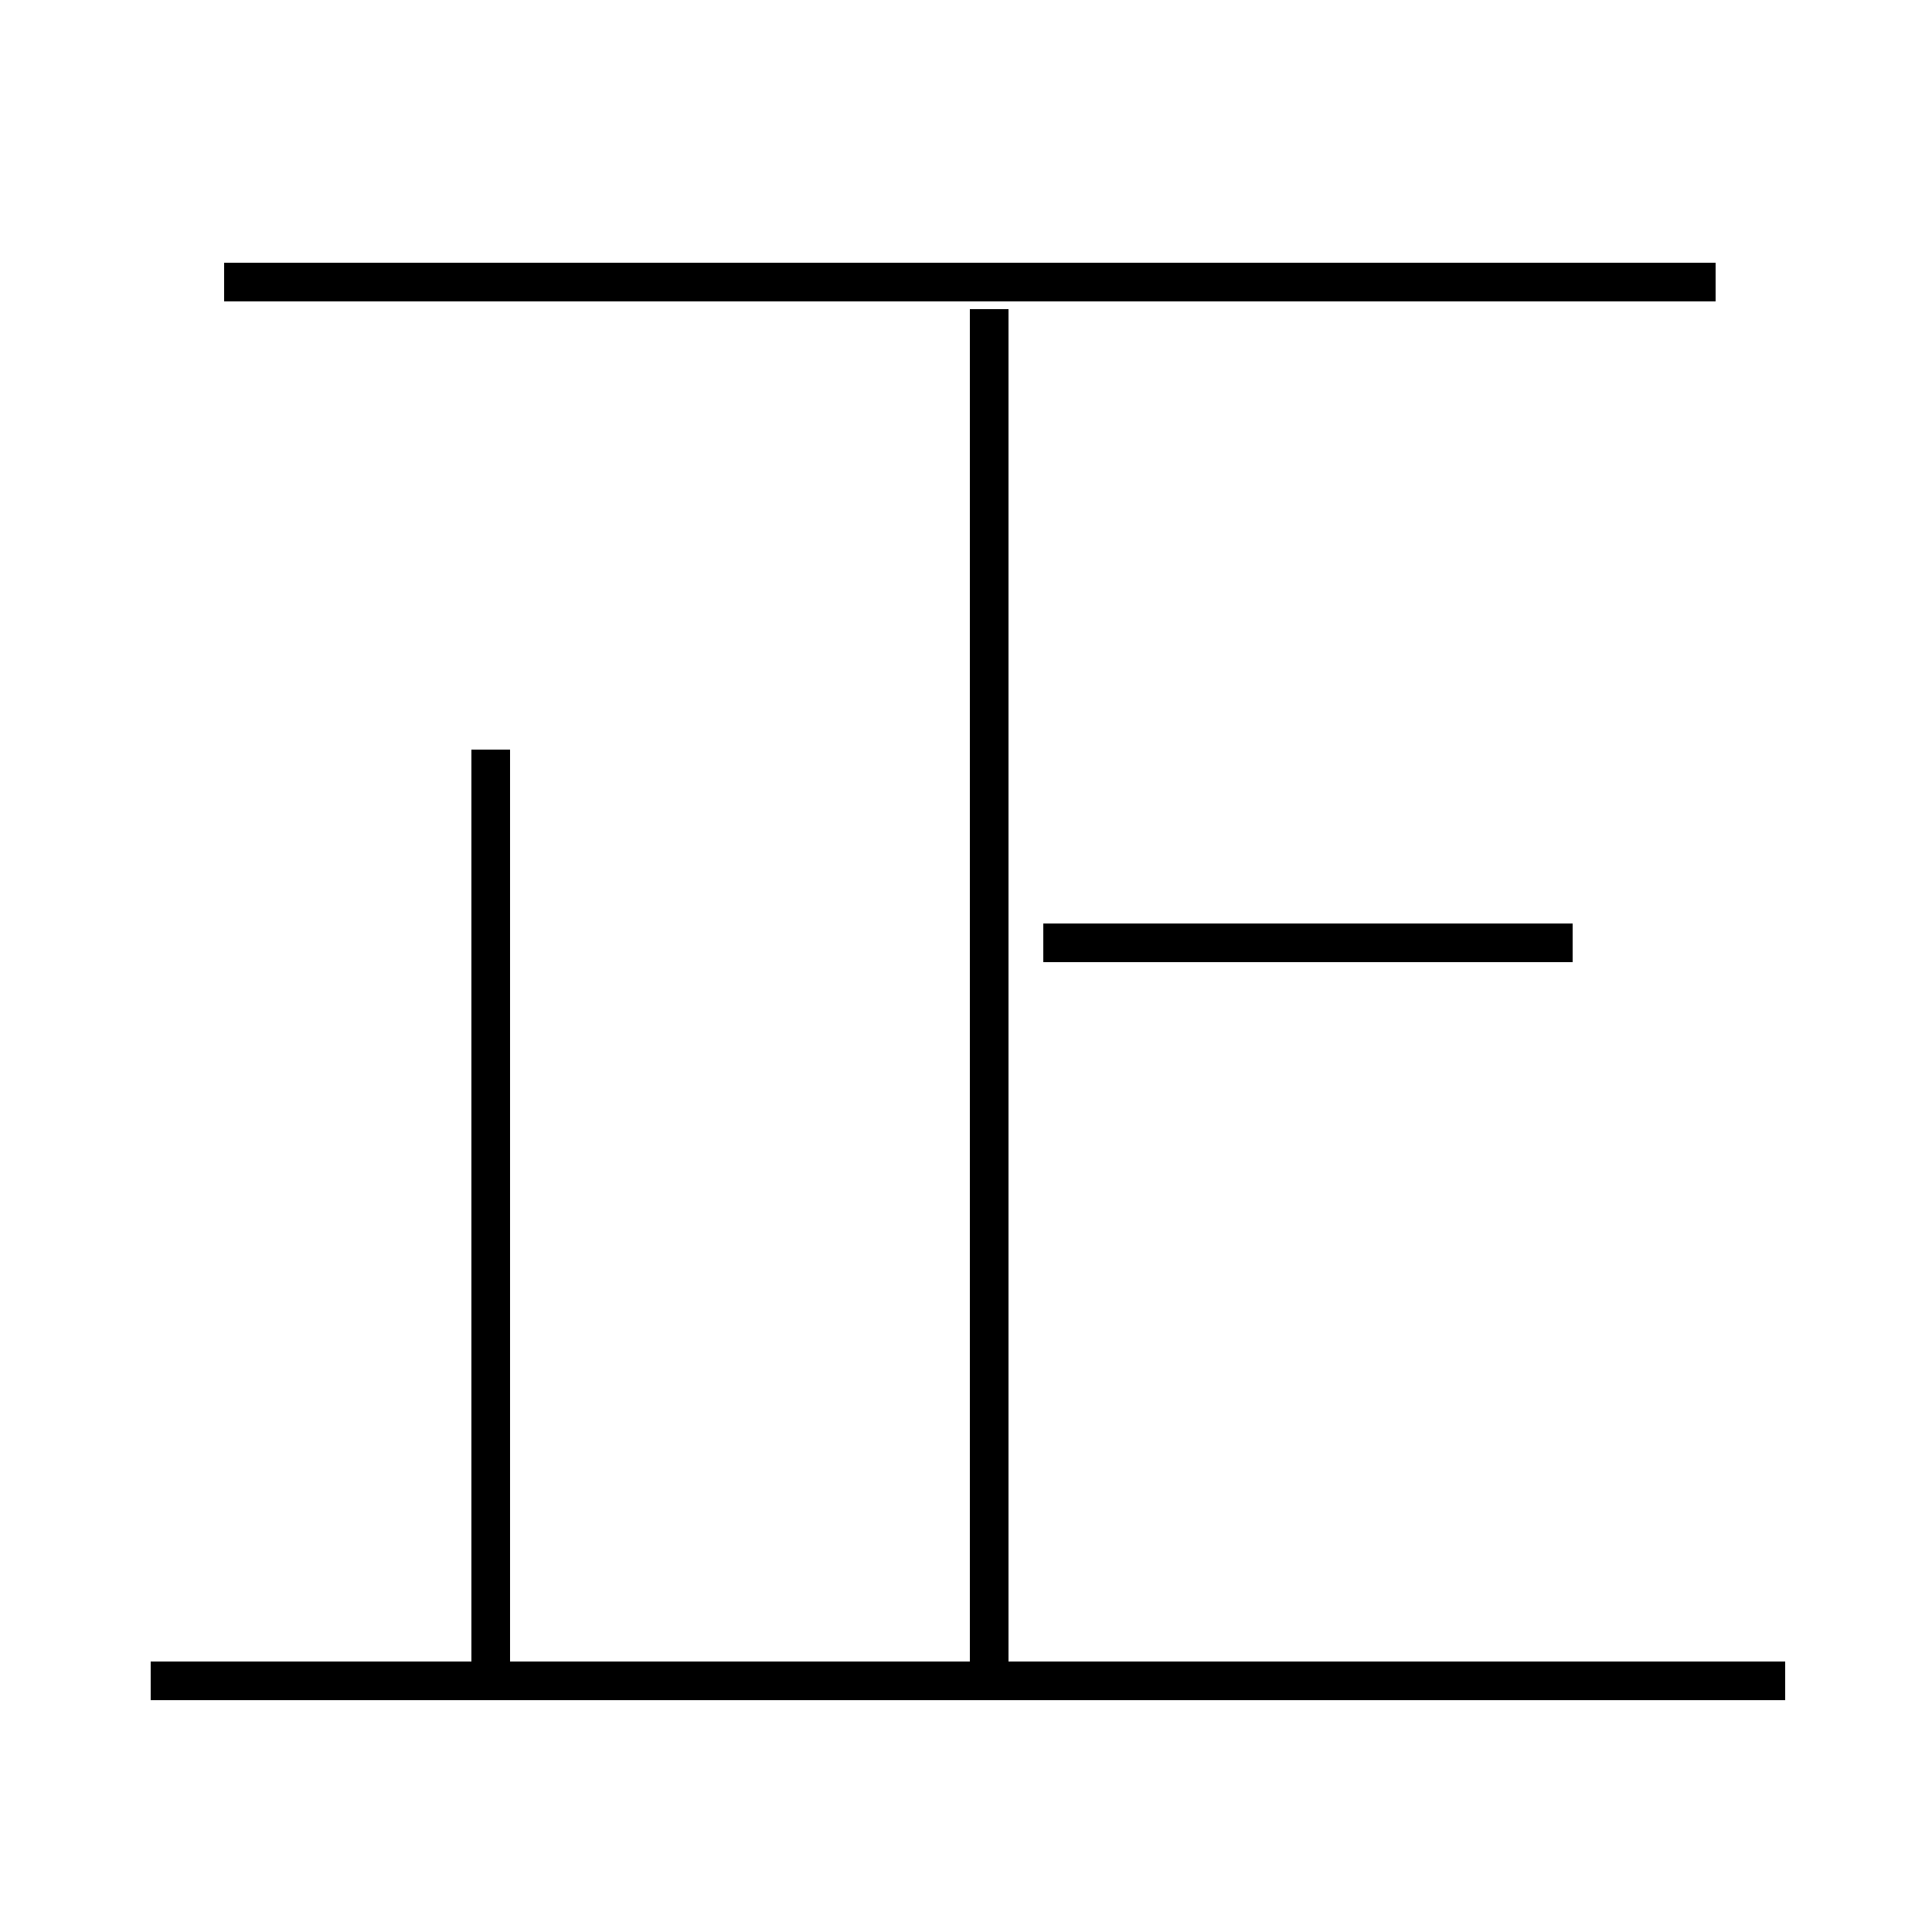 <?xml version='1.0' encoding='utf8'?>
<svg viewBox="0.0 -6.0 50.0 50.0" version="1.1" xmlns="http://www.w3.org/2000/svg">
<rect x="0.0" y="-6.0" width="50.0" height="50.0" fill="#808080" stroke="none"/>
<rect x="-1000" y="-1000" width="2000" height="2000" stroke="white" fill="white"/>
<g style="fill:white;stroke:#000000;  stroke-width:1">
<path d="M 46.2 -0.5 L 3.9 -0.5 M 12.7 -0.8 L 12.7 -24.6 M 25.6 -0.9 L 25.6 -36.0 M 40.7 -19.6 L 27.0 -19.6 M 44.4 -36.7 L 5.8 -36.7" transform="translate(0.0 38.0)" />
</g>
</svg>